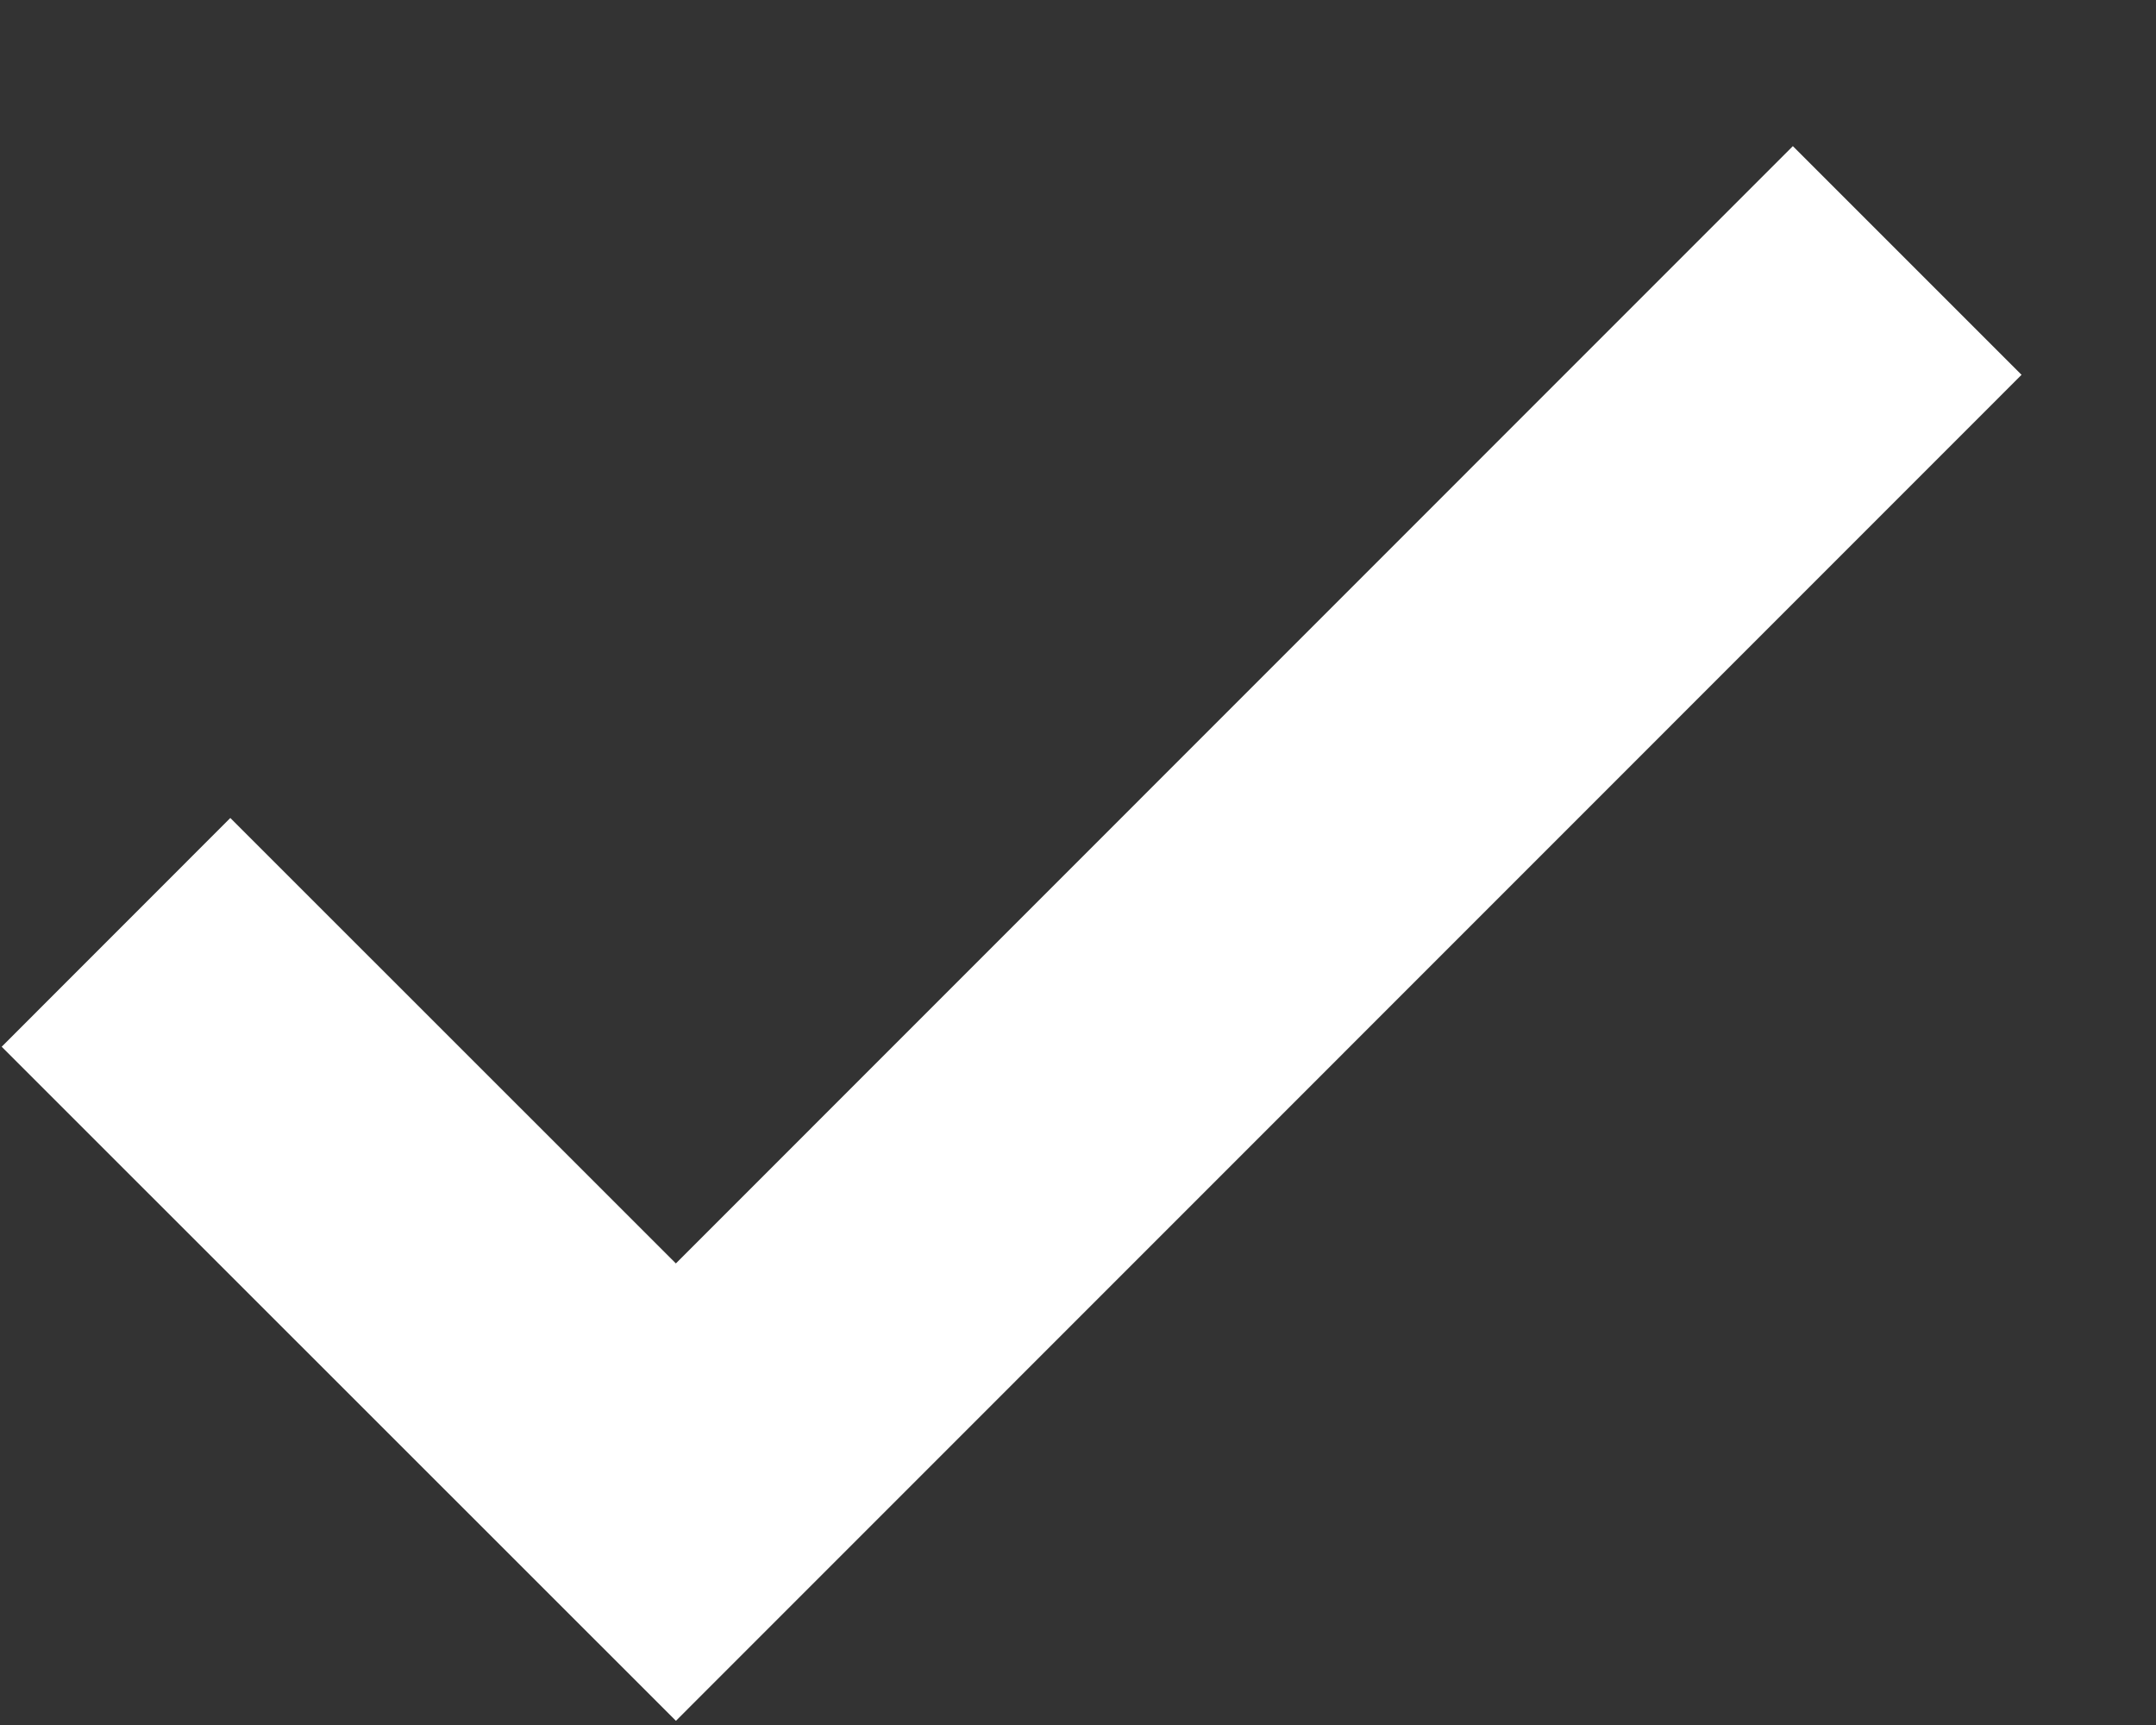 <svg width="10" height="8" viewBox="0 0 10 8" fill="none" xmlns="http://www.w3.org/2000/svg">
<rect x="0" y="0" width="10" height="8" fill="#333333" stroke="none"/>
<path d="M8.846 1.208L3.135 6.92L0.538 4.324" stroke="white" stroke-width="1.5"/>
</svg>
